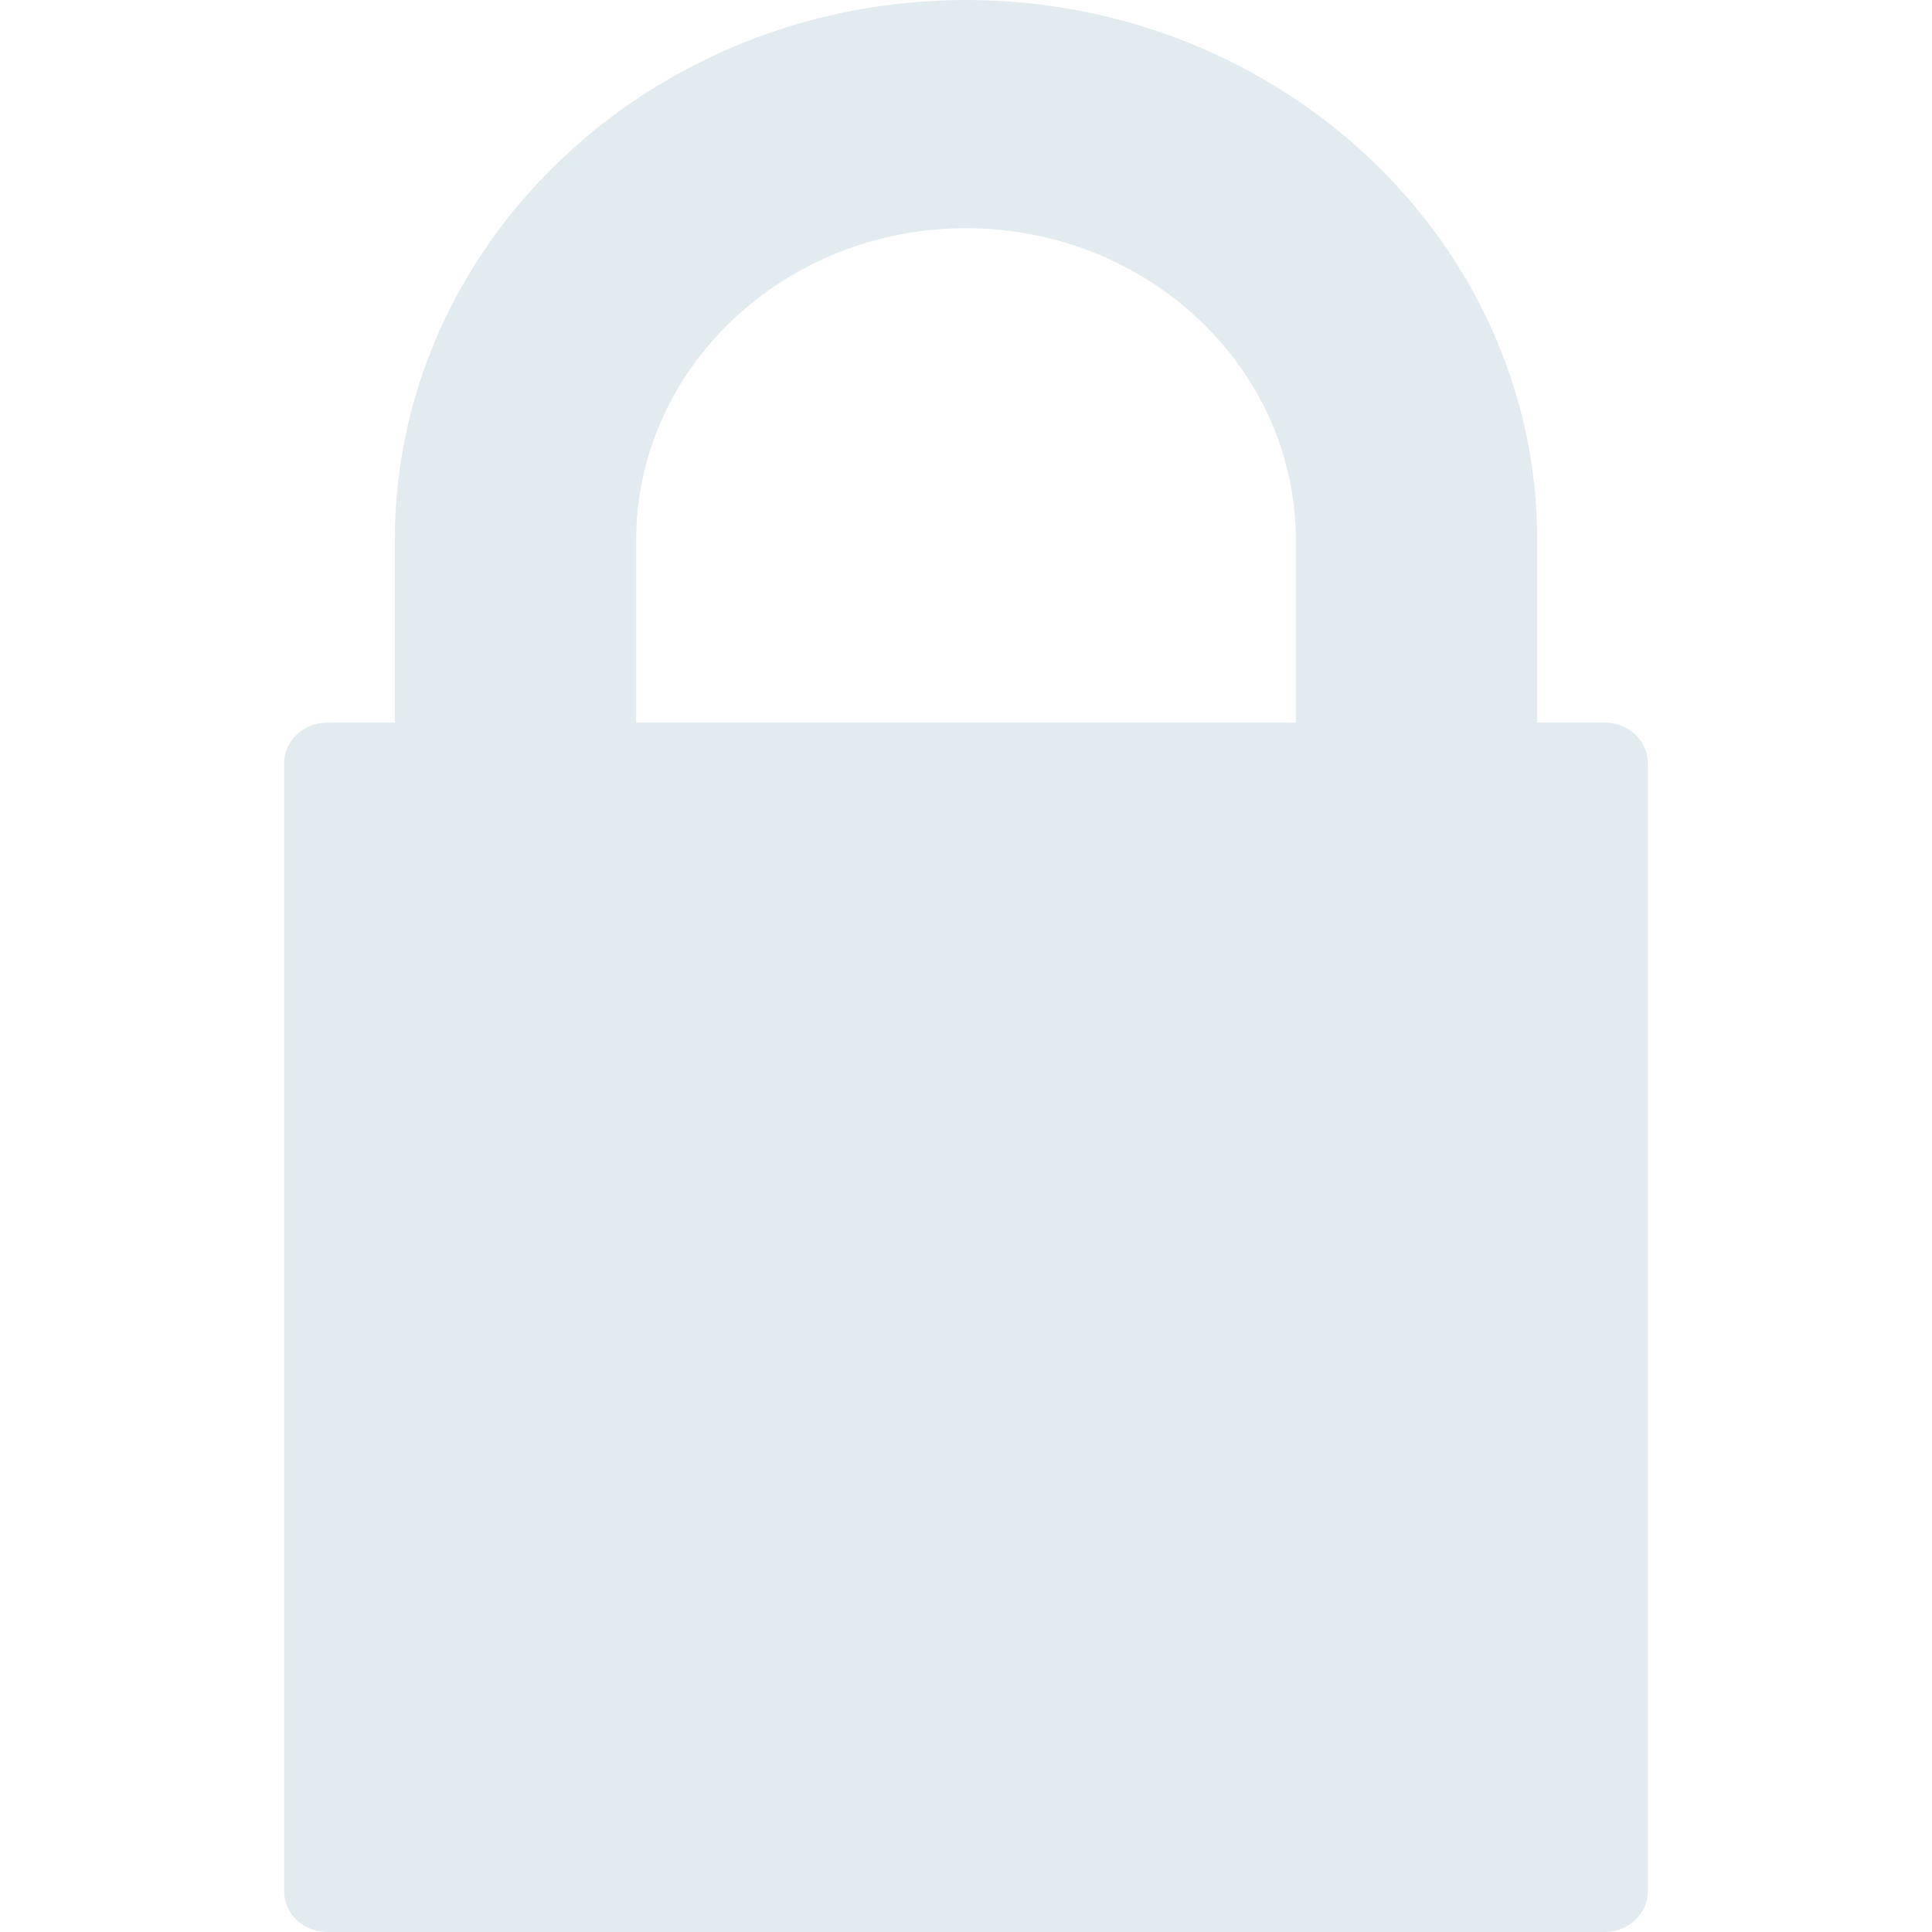 <svg width="17" height="17" viewBox="0 0 17 17" fill="none" xmlns="http://www.w3.org/2000/svg">
<path d="M14.12 6.358H13.526V4.752C13.526 2.132 11.271 0 8.5 0C5.729 0 3.474 2.132 3.474 4.752V6.358H2.88C2.67 6.358 2.5 6.519 2.5 6.717V16.641C2.5 16.839 2.67 17 2.88 17H14.12C14.33 17 14.5 16.839 14.5 16.641V6.717C14.5 6.519 14.33 6.358 14.12 6.358ZM8.5 2.008C10.1 2.008 11.402 3.239 11.402 4.752V6.358H5.598V4.752C5.598 3.239 6.9 2.008 8.5 2.008Z" fill="#E2EBEF"/>
</svg>
